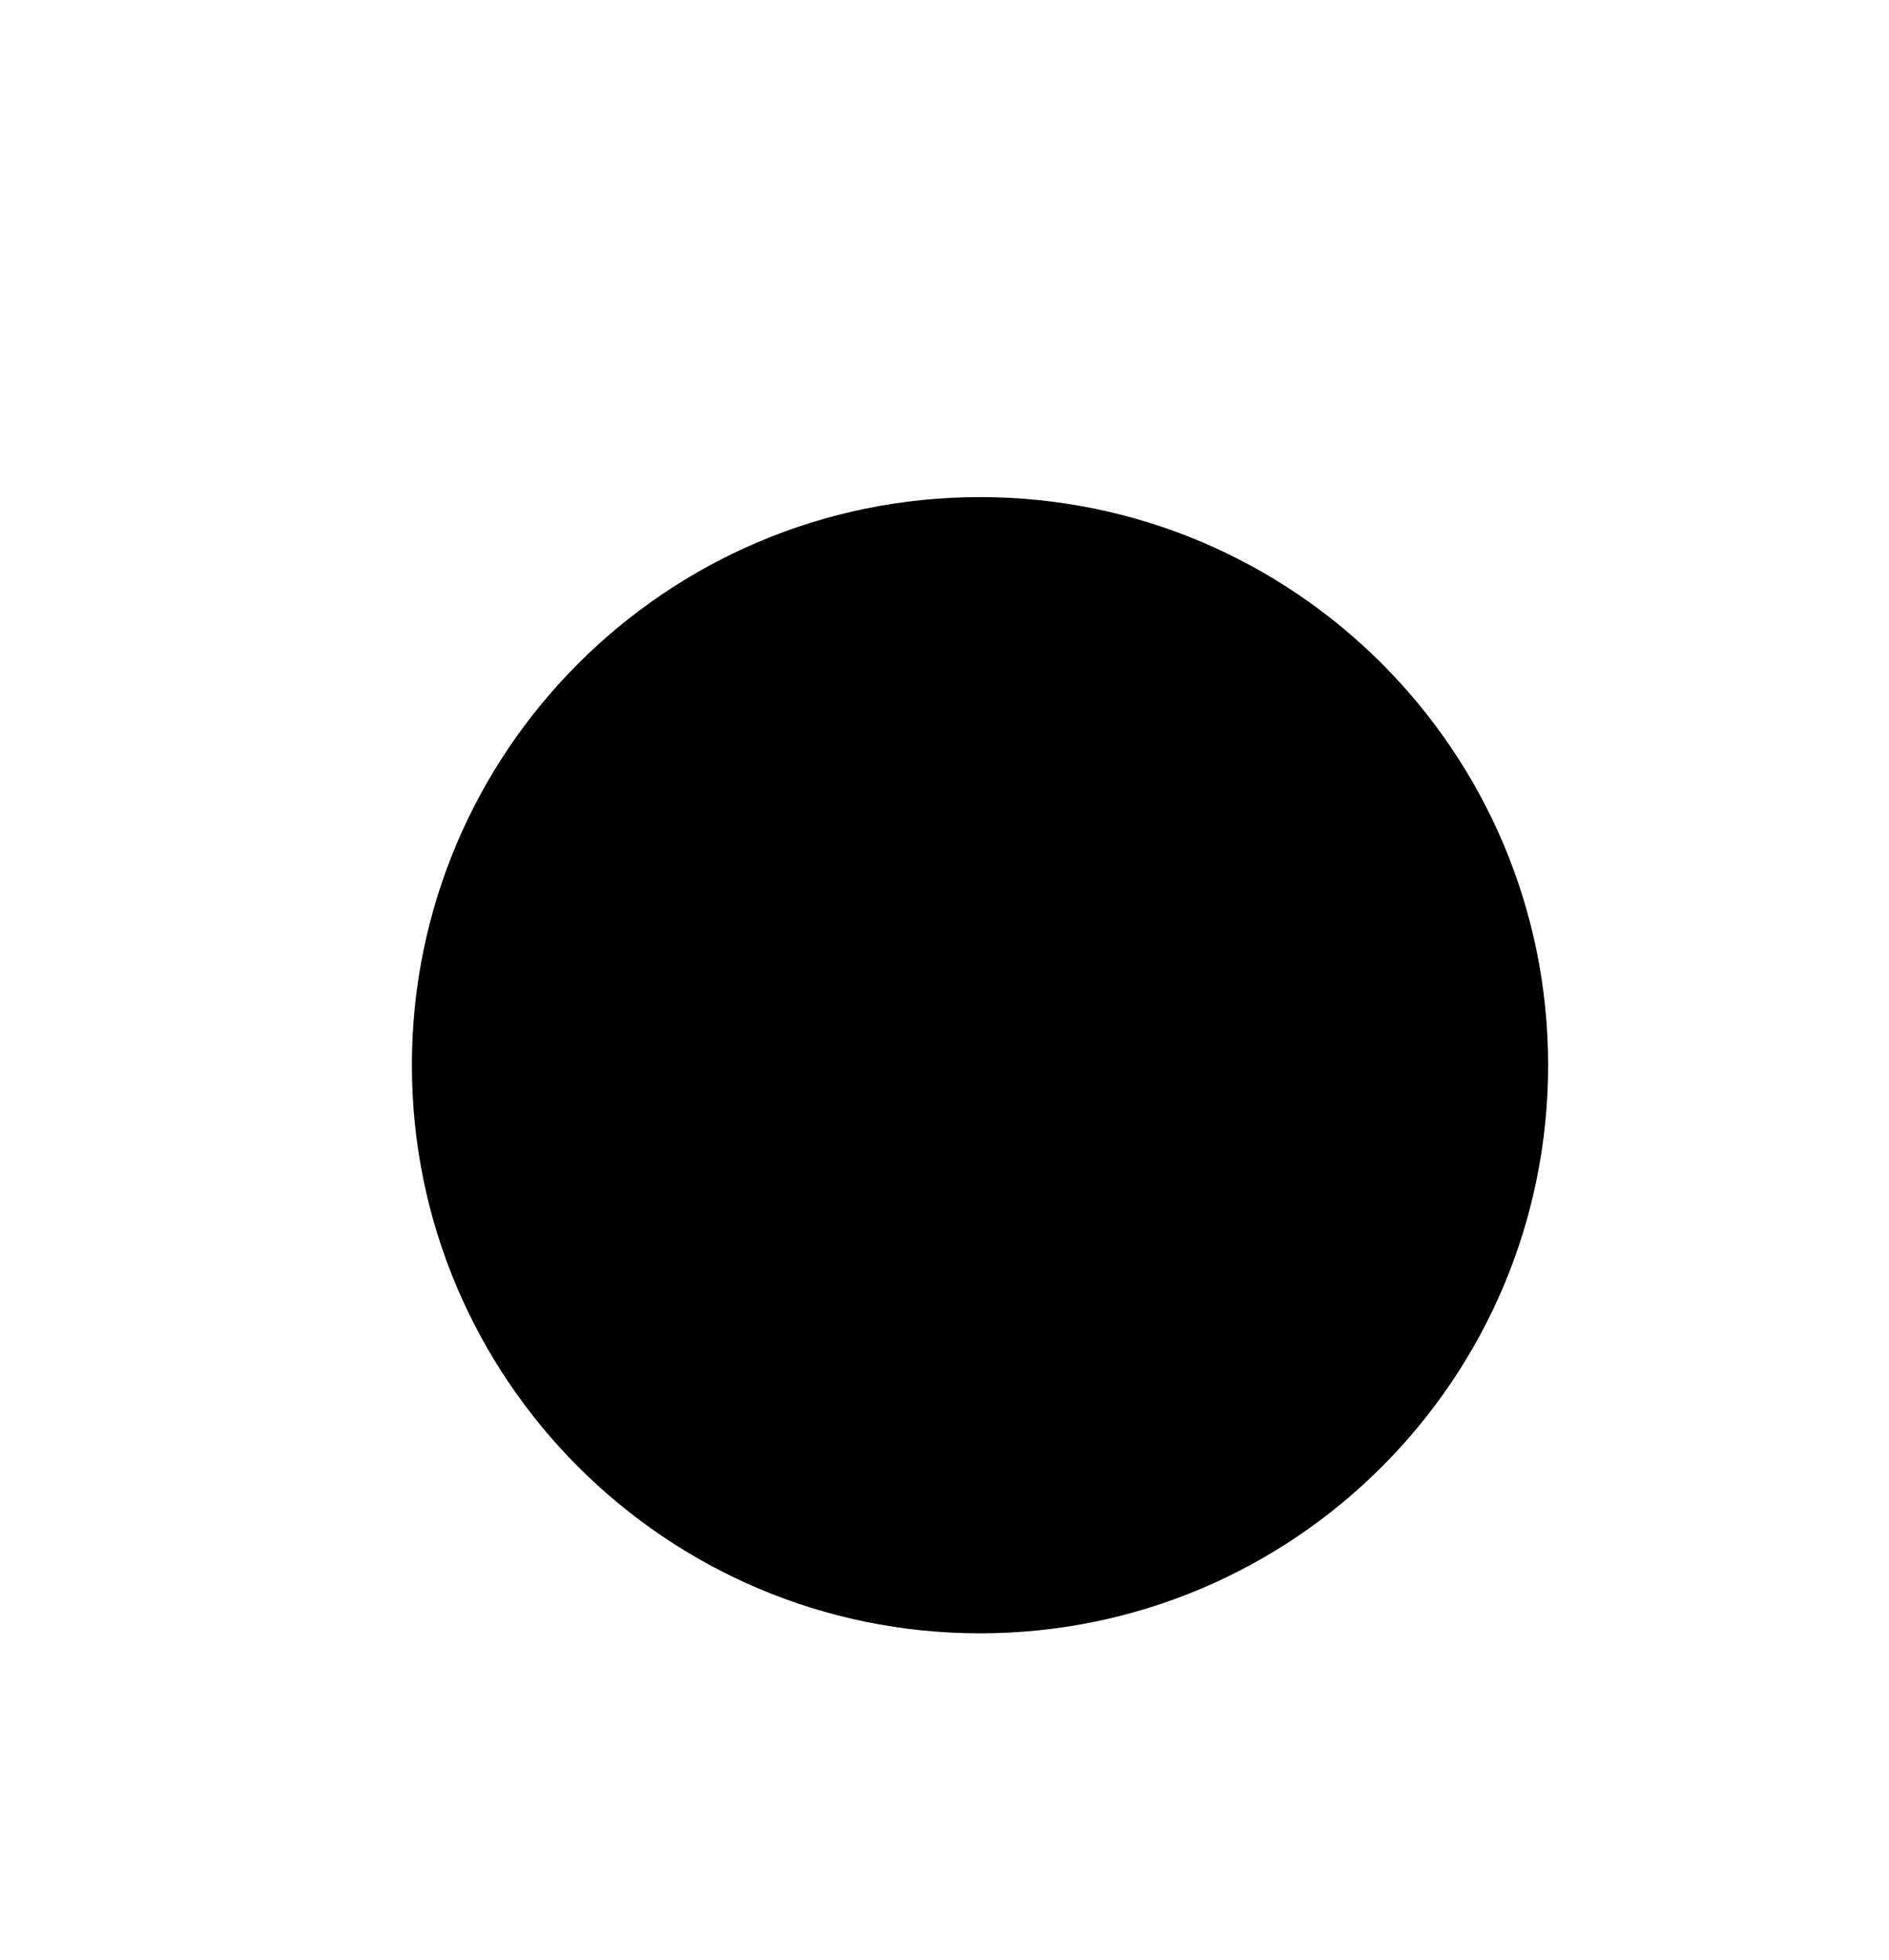 <?xml version="1.0" encoding="UTF-8"?>
<svg width="133px" height="138px" viewBox="0 0 133 138" version="1.1" xmlns="http://www.w3.org/2000/svg" xmlns:xlink="http://www.w3.org/1999/xlink">
    <!-- Generator: Sketch 49.2 (51160) - http://www.bohemiancoding.com/sketch -->
    <title>Group 2</title>
    <desc>Created with Sketch.</desc>
    <defs>
        <path d="M40,80 C62.091,80 80,62.091 80,40 C80,17.909 62.091,0 40,0 C17.909,0 0,17.909 0,40 C0,62.091 17.909,80 40,80 Z" id="path-1"></path>
        <filter x="-56.2%" y="-63.8%" width="212.5%" height="212.5%" filterUnits="objectBoundingBox" id="filter-2">
            <feMorphology radius="6" operator="dilate" in="SourceAlpha" result="shadowSpreadOuter1"></feMorphology>
            <feOffset dx="0" dy="-6" in="shadowSpreadOuter1" result="shadowOffsetOuter1"></feOffset>
            <feMorphology radius="6" operator="erode" in="SourceAlpha" result="shadowInner"></feMorphology>
            <feOffset dx="0" dy="-6" in="shadowInner" result="shadowInner"></feOffset>
            <feComposite in="shadowOffsetOuter1" in2="shadowInner" operator="out" result="shadowOffsetOuter1"></feComposite>
            <feGaussianBlur stdDeviation="12" in="shadowOffsetOuter1" result="shadowBlurOuter1"></feGaussianBlur>
            <feColorMatrix values="0 0 0 0 0   0 0 0 0 0   0 0 0 0 0  0 0 0 0.31 0" type="matrix" in="shadowBlurOuter1"></feColorMatrix>
        </filter>
    </defs>
    <g id="Qravity-Design" stroke="none" stroke-width="1" fill="none" fill-rule="evenodd">
        <g id="2_4_timer_step2_sign_up_ICO_Landing" transform="translate(-437, -92)">
            <g id="projects_my">
                <g id="Group" transform="translate(466, 115)">
                    <g id="Group-2">
                        <circle id="Oval-2" stroke-opacity="0.11" stroke="#FFFFFF" stroke-width="8" cx="40" cy="40" r="40"></circle>
                        <g id="pie-chart-bg" stroke-linecap="round" stroke-dasharray="237.1,1377.931" transform="translate(40, 40) scale(1, -1) translate(-40, -40) ">
                            <use fill="black" fill-opacity="1" filter="url(#filter-2)" xlink:href="#path-1"></use>
                            <use stroke="" stroke-width="12" xlink:href="#path-1"></use>
                        </g>
                    </g>
                </g>
            </g>
        </g>
    </g>
</svg>